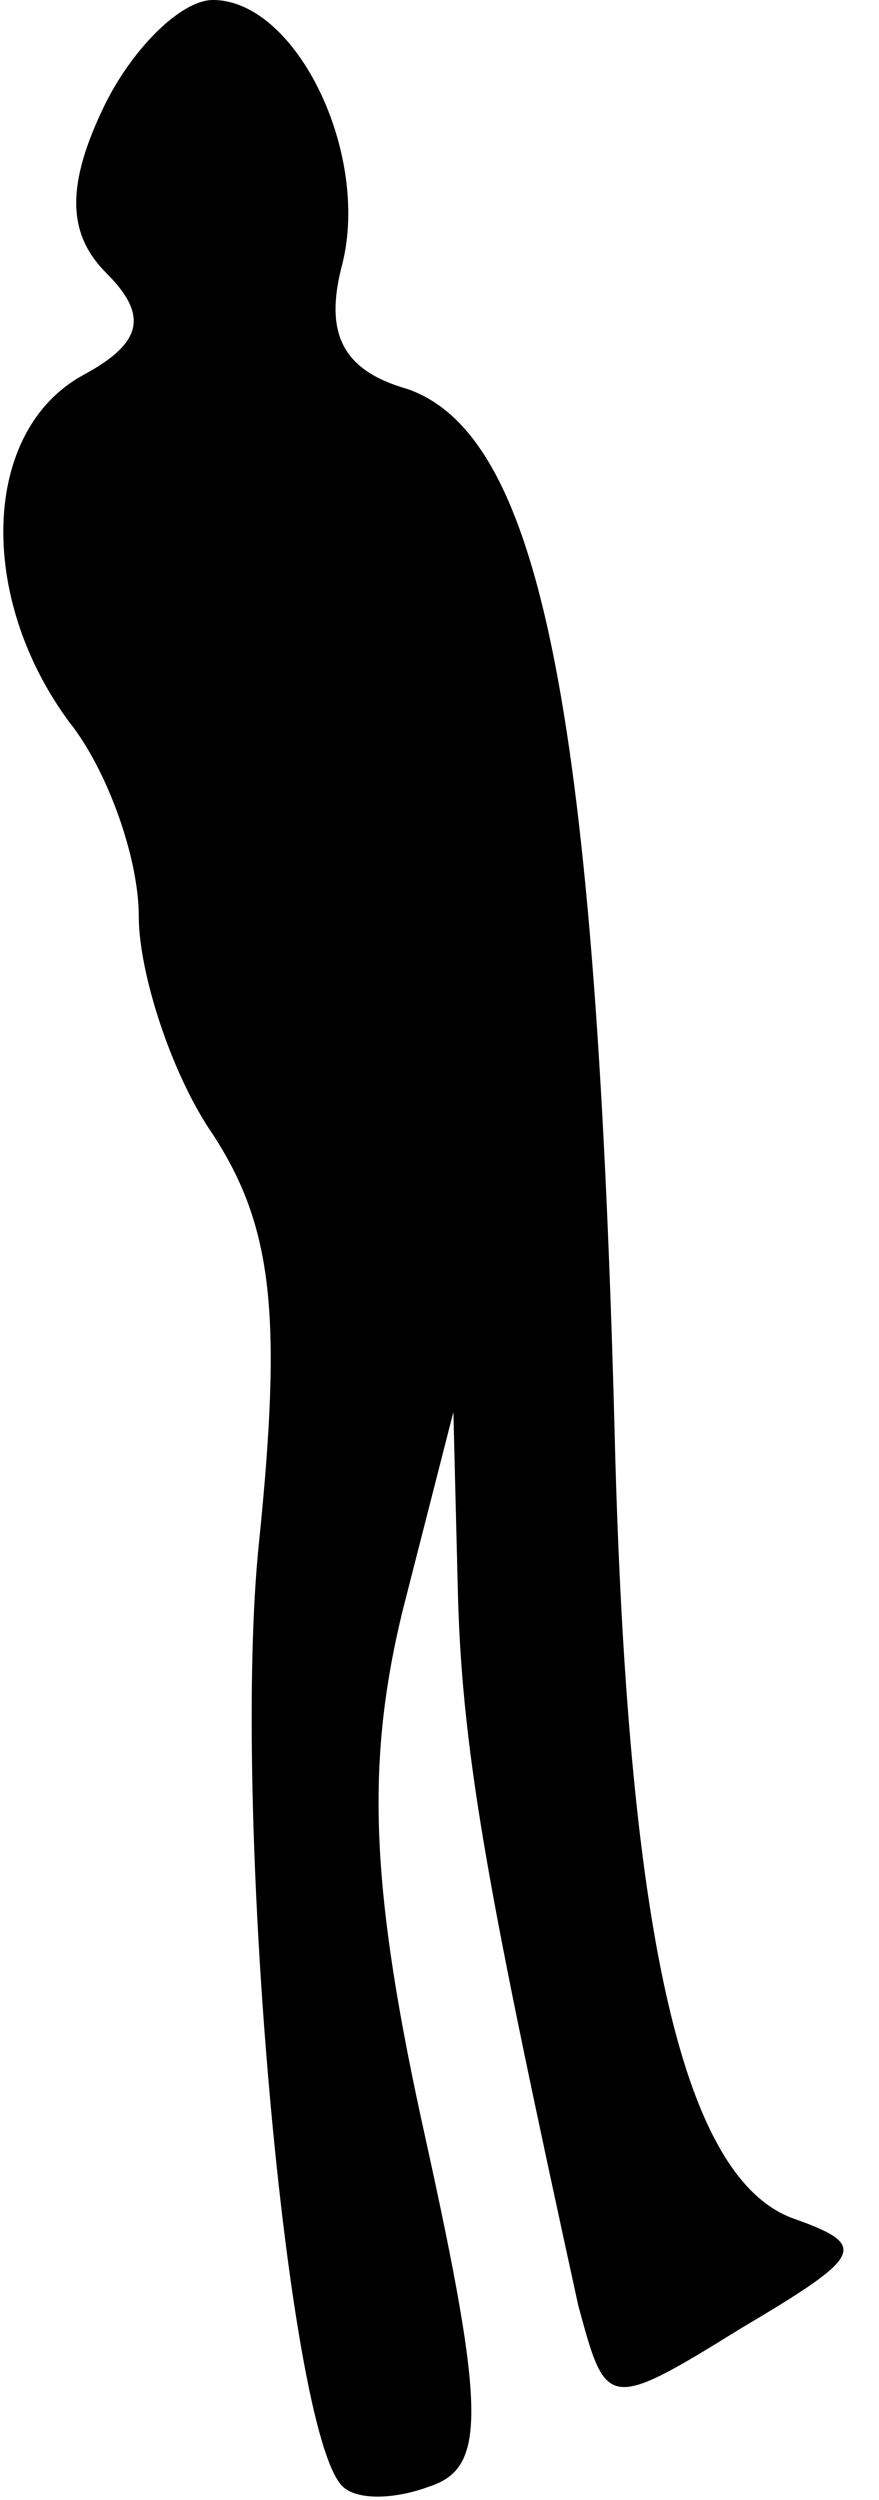 <?xml version="1.0" standalone="no"?>
<!DOCTYPE svg PUBLIC "-//W3C//DTD SVG 20010904//EN"
 "http://www.w3.org/TR/2001/REC-SVG-20010904/DTD/svg10.dtd">
<svg version="1.0" xmlns="http://www.w3.org/2000/svg"
 width="19pt" height="54pt" viewBox="0 0 19 54"
 preserveAspectRatio="xMidYMid meet">
<g transform="translate(0,54) scale(0.1,-0.1)"
fill="#000000" stroke="none">
<path fill="#000000" stroke="none" d="M22 516 c-8 -17 -7 -27 1 -35 9 -9 8
-15 -5 -22 -22 -12 -23 -48 -3 -75 8 -10 15 -29 15 -42 0 -12 7 -34 16 -47 13
-20 15 -39 10 -88 -6 -57 6 -192 18 -204 3 -3 11 -3 19 0 12 4 12 16 -1 75
-12 54 -13 81 -5 114 l11 43 1 -40 c1 -35 7 -66 26 -153 6 -22 6 -23 35 -5 27
16 28 18 11 24 -23 9 -35 59 -38 164 -4 161 -16 221 -45 231 -14 4 -18 12 -14
27 6 24 -10 57 -28 57 -7 0 -18 -11 -24 -24z"/>
</g>
</svg>
